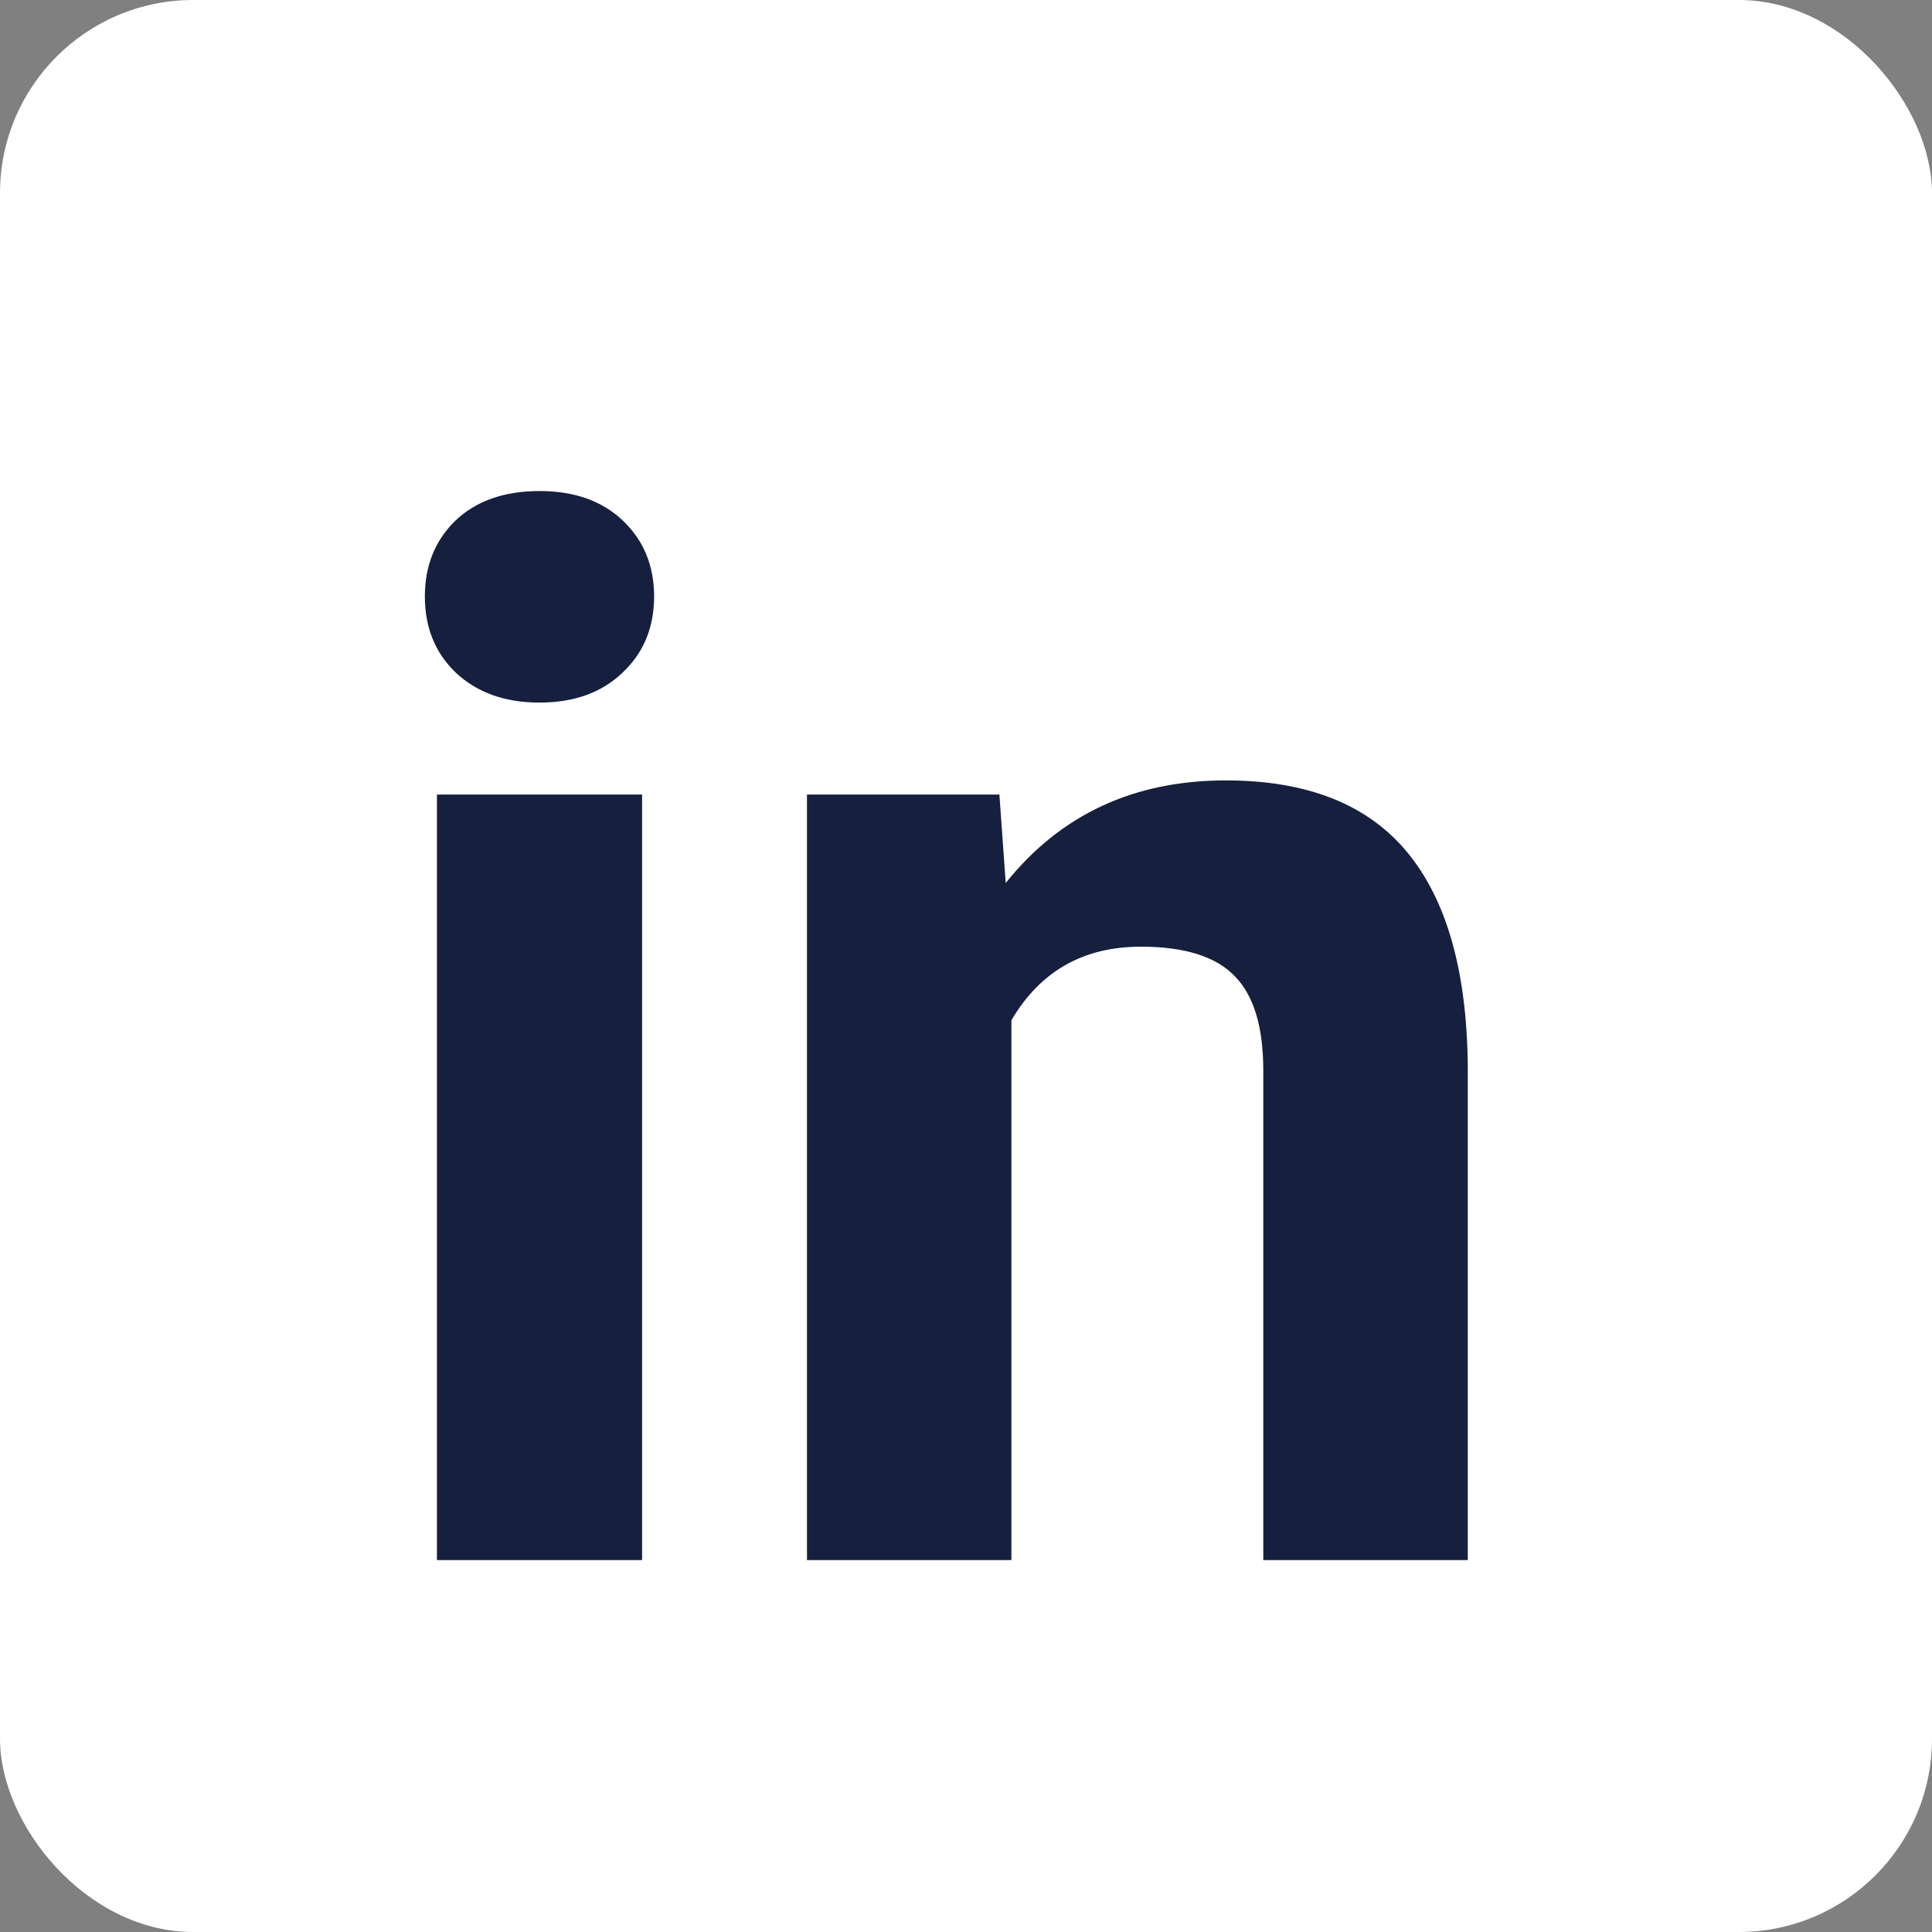 <svg width="32" height="32" viewBox="0 0 32 32" fill="none" xmlns="http://www.w3.org/2000/svg">
<rect x="0" y="0" width="32" height="32" fill="#808080" stroke="none"/>
<rect width="32" height="32" rx="3.2" fill="white"/>
<path d="M10.635 25.84H7.237V13.16H10.635V25.84ZM7.037 9.879C7.037 9.371 7.205 8.953 7.541 8.625C7.885 8.297 8.35 8.133 8.936 8.133C9.514 8.133 9.975 8.297 10.319 8.625C10.662 8.953 10.834 9.371 10.834 9.879C10.834 10.395 10.658 10.817 10.307 11.145C9.963 11.473 9.506 11.637 8.936 11.637C8.365 11.637 7.905 11.473 7.553 11.145C7.209 10.817 7.037 10.395 7.037 9.879ZM16.553 13.16L16.658 14.625C17.565 13.492 18.779 12.926 20.303 12.926C21.647 12.926 22.647 13.32 23.303 14.11C23.959 14.899 24.295 16.078 24.311 17.649V25.84H20.924V17.731C20.924 17.012 20.768 16.492 20.455 16.172C20.143 15.844 19.623 15.68 18.897 15.68C17.944 15.68 17.229 16.086 16.752 16.899V25.84H13.366V13.16H16.553Z" fill="#171F3F"/>
</svg>
